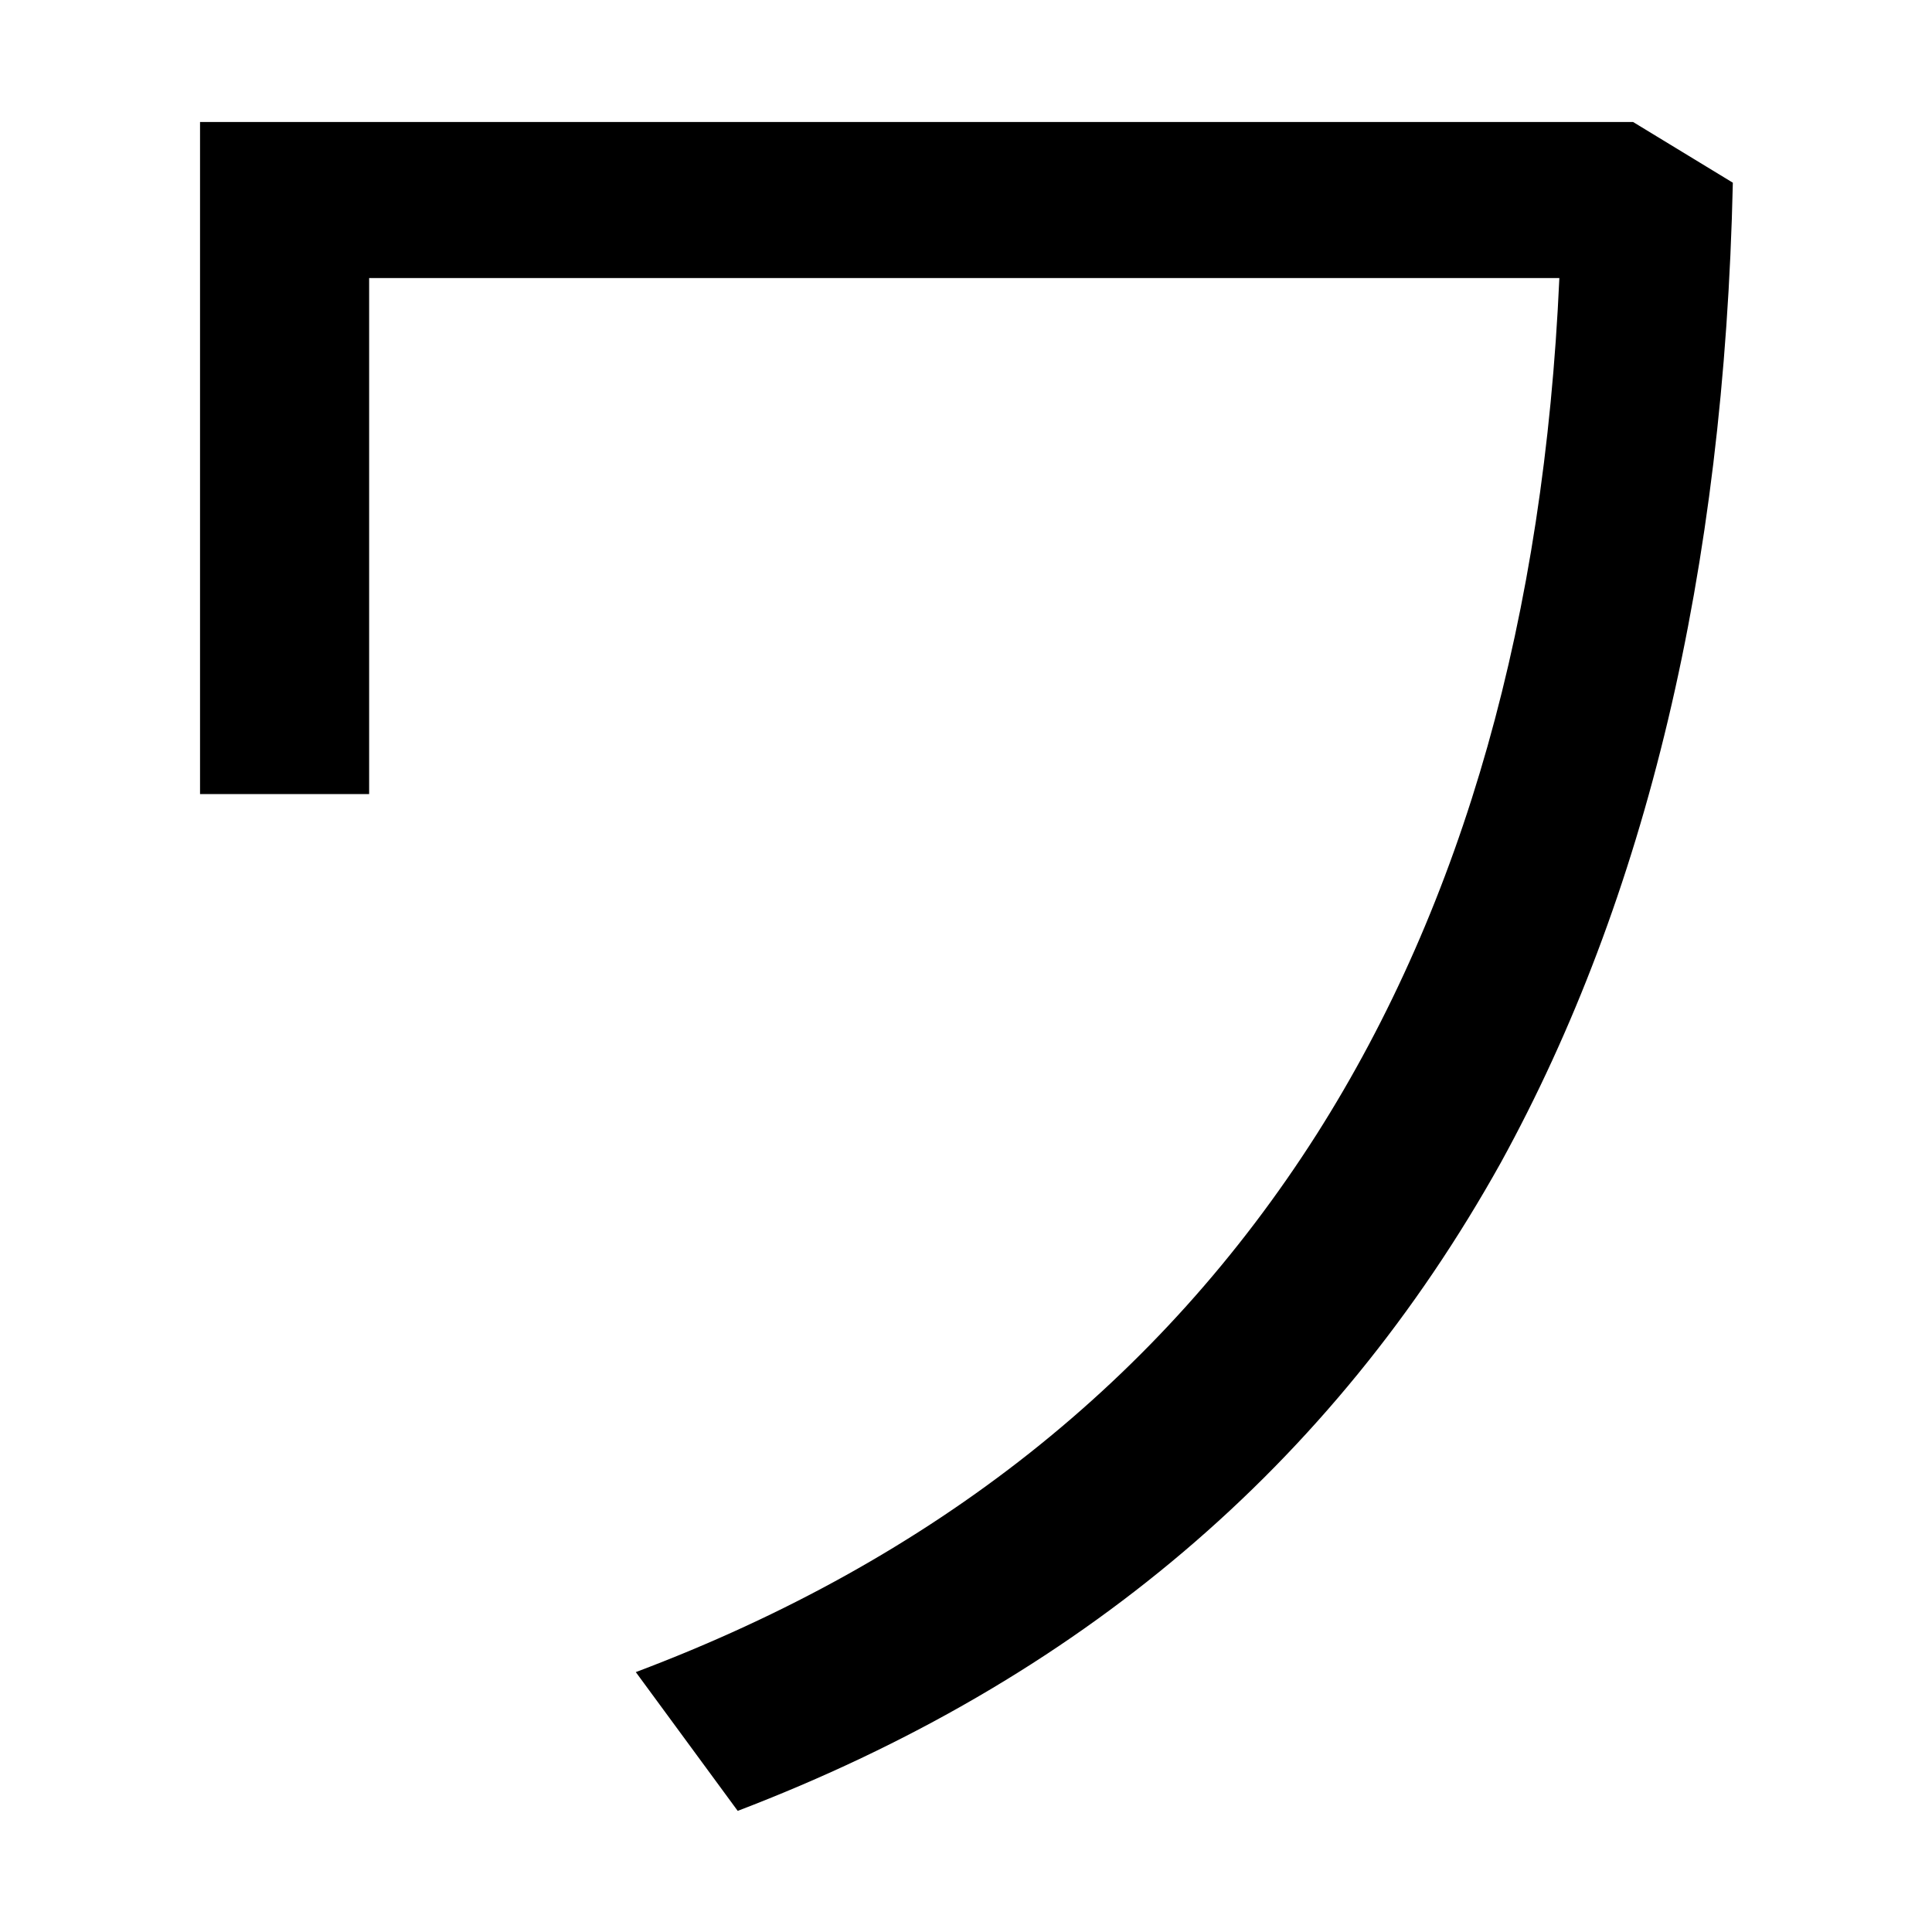 <svg width="100%" height="100%" viewBox="0 0 300 300" version="1.1" xmlns="http://www.w3.org/2000/svg" xmlns:xlink="http://www.w3.org/1999/xlink" xml:space="preserve" xmlns:serif="http://www.serif.com/" style="fill-rule:evenodd;clip-rule:evenodd;stroke-linejoin:round;stroke-miterlimit:2;">
    <g transform="matrix(6.806,0,0,6.806,-816.326,-840.927)">
        <path d="M124.506,126.34L124.506,141.674L128.364,141.674L128.364,129.901L155.519,129.901C155.173,137.618 153.343,144.147 149.98,149.439C146.418,155.029 141.274,159.134 134.448,161.706L136.773,164.872C144.538,161.904 150.326,157.007 154.184,150.082C157.498,144.048 159.279,136.628 159.477,127.725L157.201,126.34L124.506,126.34Z" fill="currentColor" />
    </g>
</svg>
